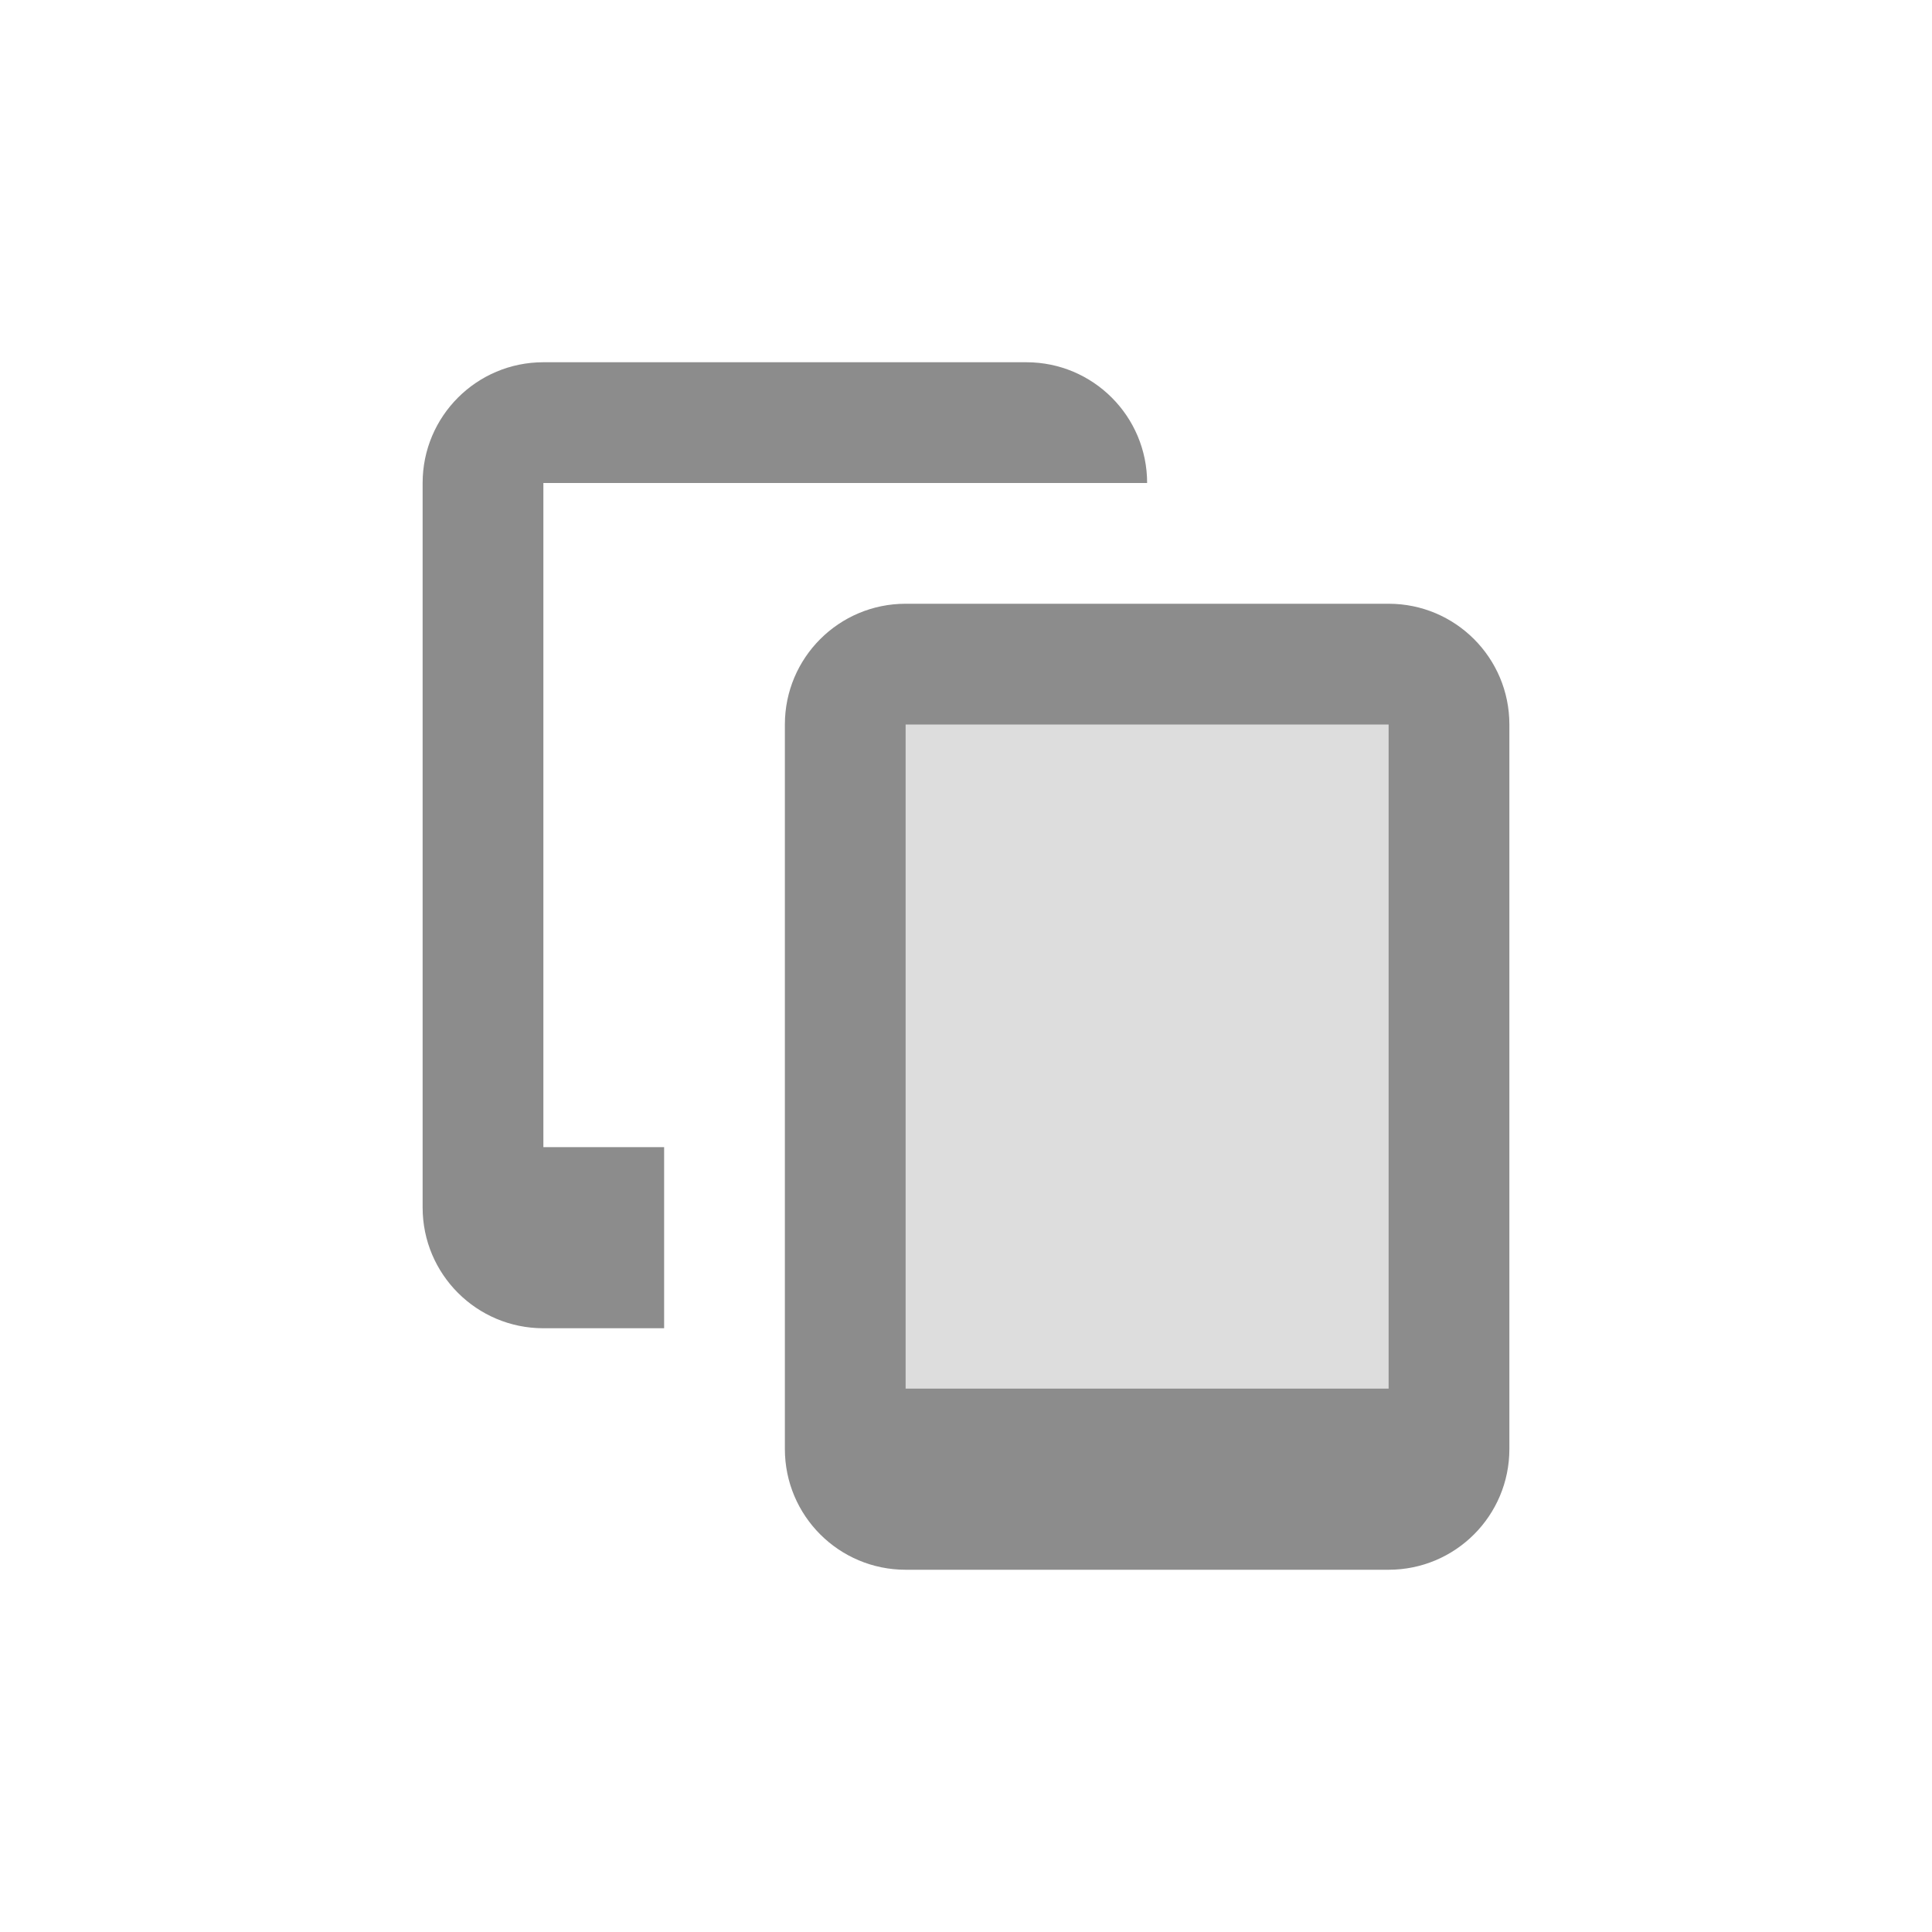 <svg width='16' height='16' viewBox='0 0 16 16' xmlns='http://www.w3.org/2000/svg' xmlns:xlink='http://www.w3.org/1999/xlink'><rect width='16' height='16' stroke='none' fill='#000000' opacity='0'/>
<g transform="matrix(0.5 0 0 0.5 8 8)" >
<g style="" >
<g transform="matrix(1 0 0 1 3 2)" >
<path style="stroke: none; stroke-width: 1; stroke-dasharray: none; stroke-linecap: butt; stroke-dashoffset: 0; stroke-linejoin: miter; stroke-miterlimit: 4; fill: #8c8c8c; fill-rule: nonzero; opacity: 1;" transform=" translate(-15, -14)" d="M 19 6 L 11 6 C 9.895 6 9 6.895 9 8 L 9 20 C 9 21.105 9.895 22 11 22 L 19 22 C 20.105 22 21 21.105 21 20 L 21 8 C 21 6.895 20.105 6 19 6 z M 19 19 L 11 19 L 11 8 L 19 8 L 19 19 z" stroke-linecap="round" />
</g>
<g transform="matrix(1 0 0 1 -3 -2)" >
<path style="stroke: none; stroke-width: 1; stroke-dasharray: none; stroke-linecap: butt; stroke-dashoffset: 0; stroke-linejoin: miter; stroke-miterlimit: 4; fill: #8c8c8c; fill-rule: nonzero; opacity: 1;" transform=" translate(-9, -10)" d="M 13 2 L 5 2 C 3.895 2 3 2.895 3 4 L 3 16 C 3 17.105 3.895 18 5 18 L 7 18 L 7 15 L 5 15 L 5 4 L 15 4 C 15 2.895 14.105 2 13 2 z" stroke-linecap="round" />
</g>
<g transform="matrix(1 0 0 1 3 1.5)" >
<path style="stroke: none; stroke-width: 1; stroke-dasharray: none; stroke-linecap: butt; stroke-dashoffset: 0; stroke-linejoin: miter; stroke-miterlimit: 4; fill: #8c8c8c; fill-rule: nonzero; opacity: 0.3;" transform=" translate(-15, -13.5)" d="M 10 7 L 20 7 L 20 20 L 10 20 z" stroke-linecap="round" />
</g>
</g>
</g>
</svg>